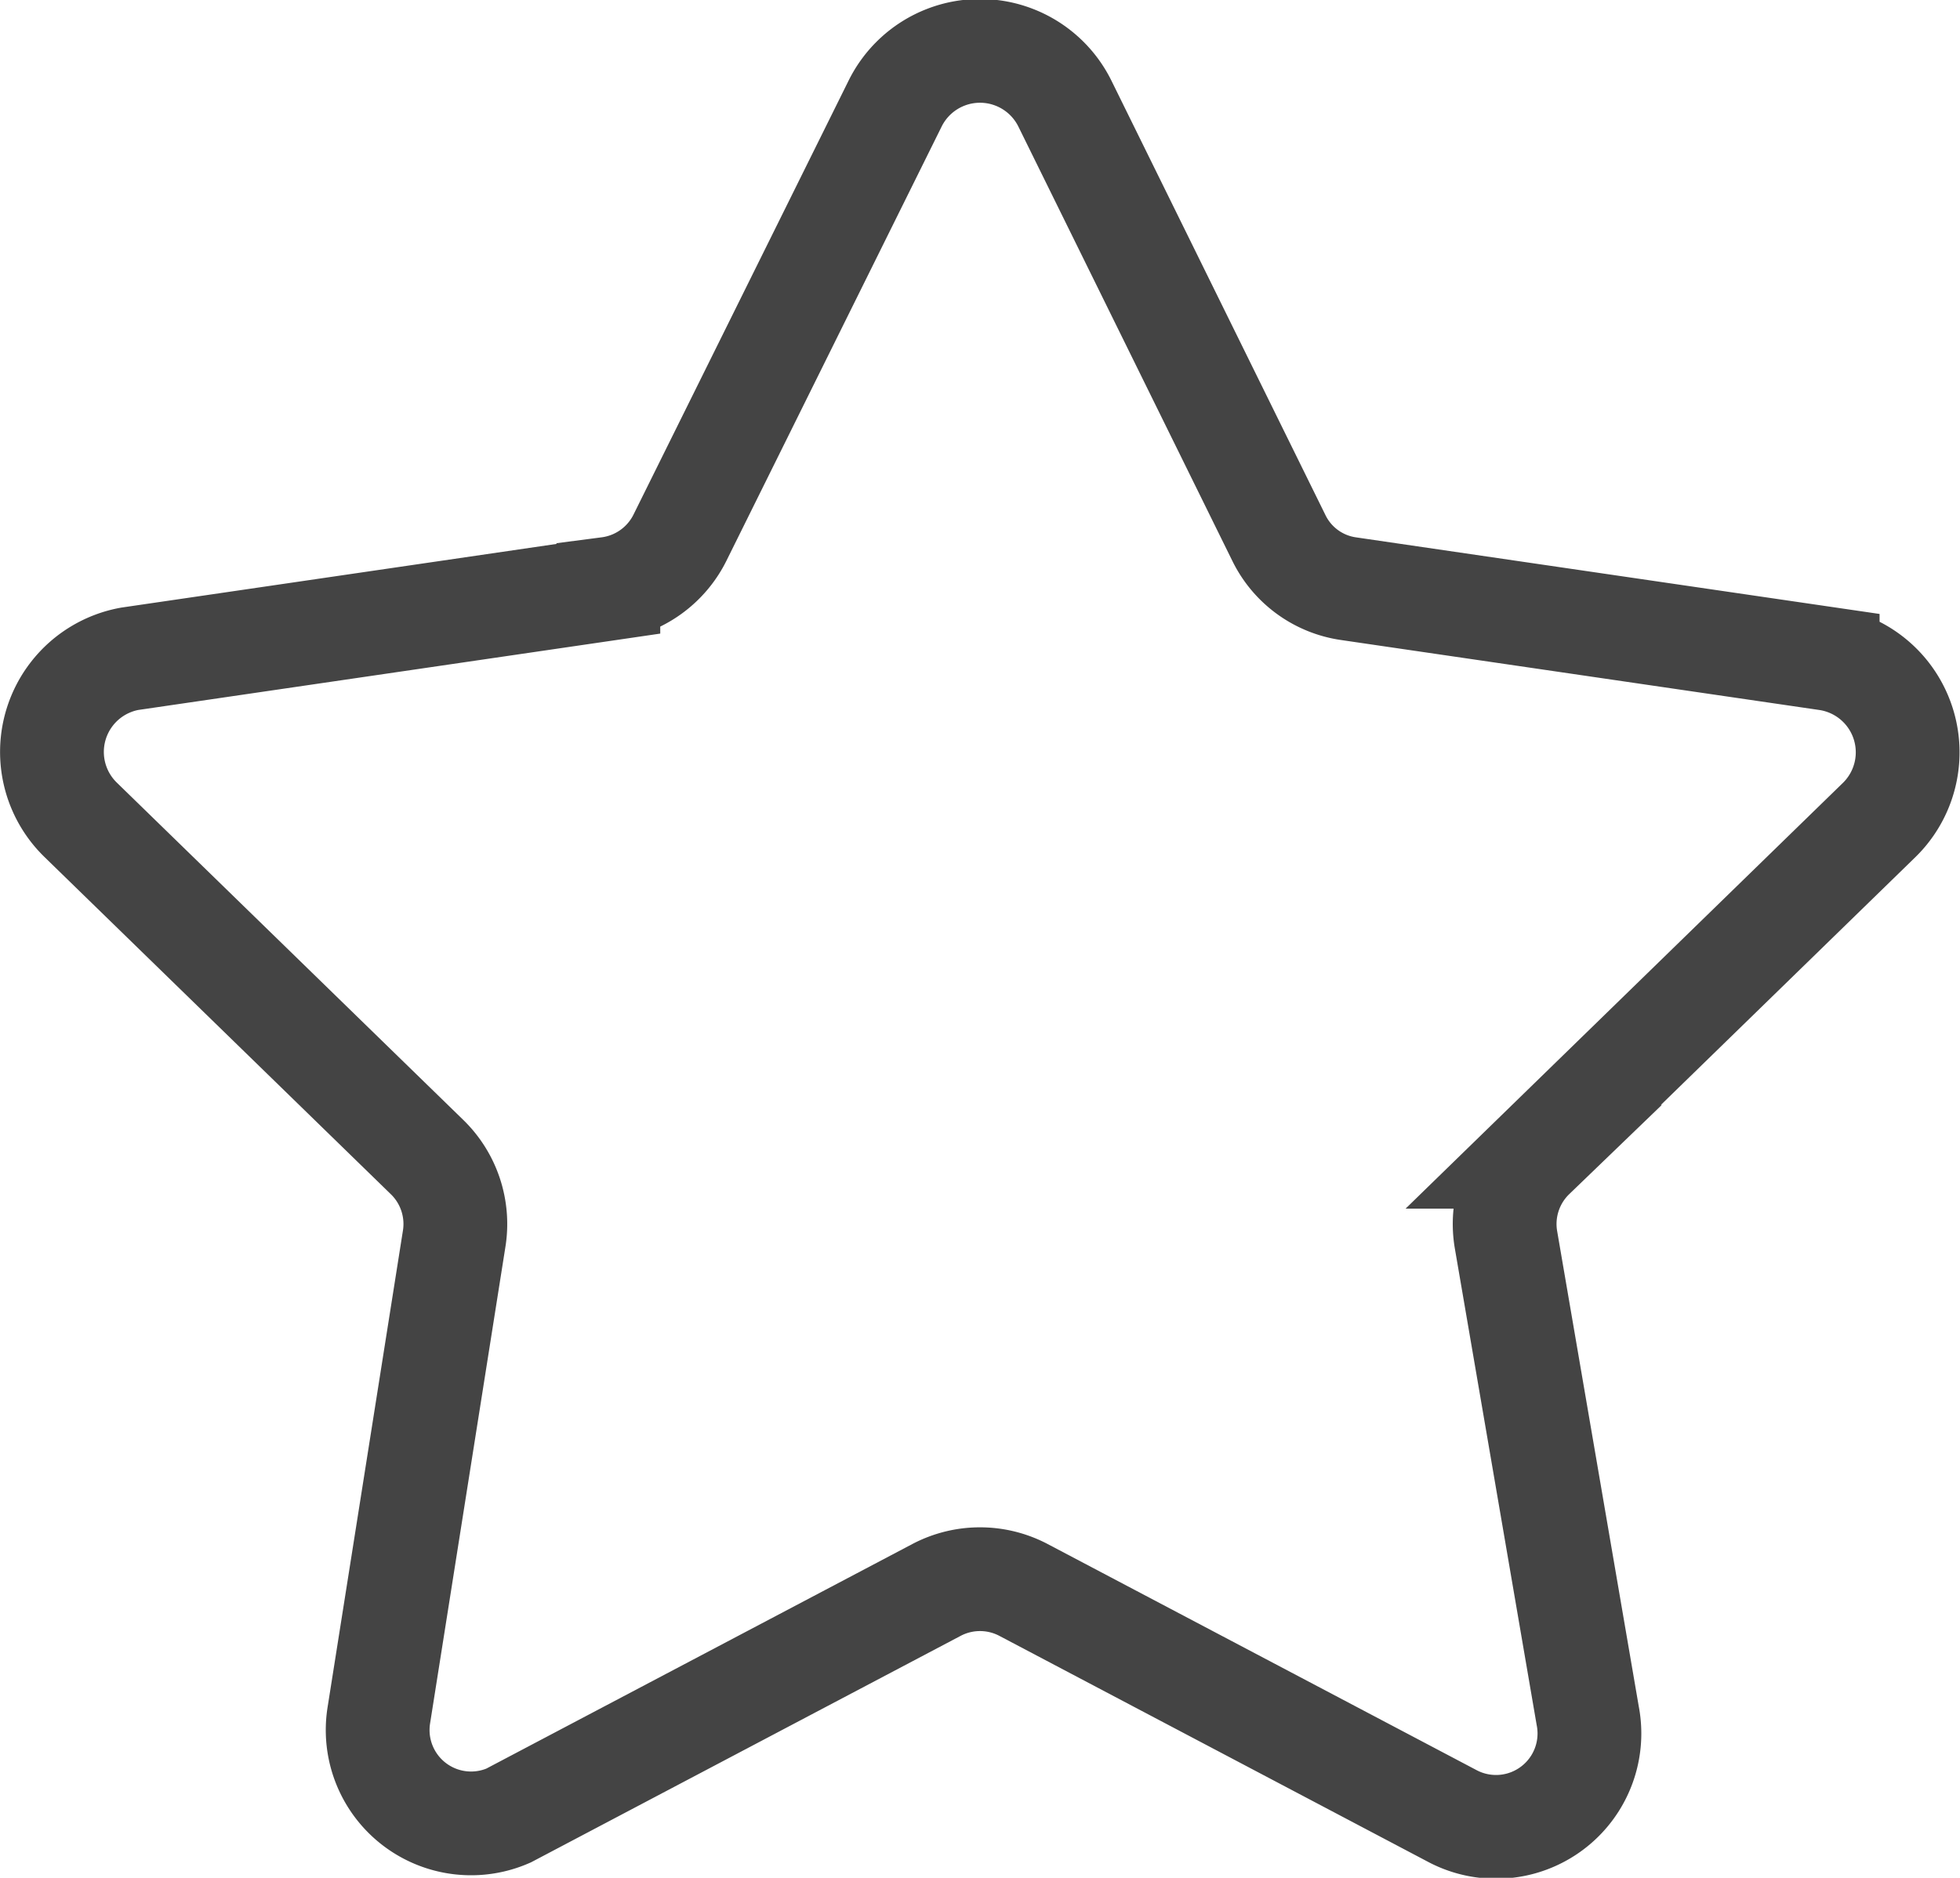 <svg xmlns="http://www.w3.org/2000/svg" viewBox="0 0 15.11 14.48"><defs><style>.cls-1{fill:none;stroke:#444;stroke-miterlimit:10;stroke-width:0.8px;}</style></defs><title>rating-star-outline</title><g id="Layer_2" data-name="Layer 2"><g id="Layer_1-2" data-name="Layer 1"><path class="cls-1" d="M8.21.8,9.86,4.15a.71.71,0,0,0,.54.39l3.69.54a.73.73,0,0,1,.4,1.24l-2.67,2.6a.72.72,0,0,0-.21.64l.63,3.67a.72.72,0,0,1-1.05.77l-3.3-1.74a.72.72,0,0,0-.67,0L3.92,14a.72.72,0,0,1-1-.77L3.5,9.56a.72.72,0,0,0-.21-.64L.62,6.32A.73.73,0,0,1,1,5.08l3.69-.54a.72.72,0,0,0,.55-.39L6.9.8A.73.73,0,0,1,8.21.8Z"/></g></g></svg>